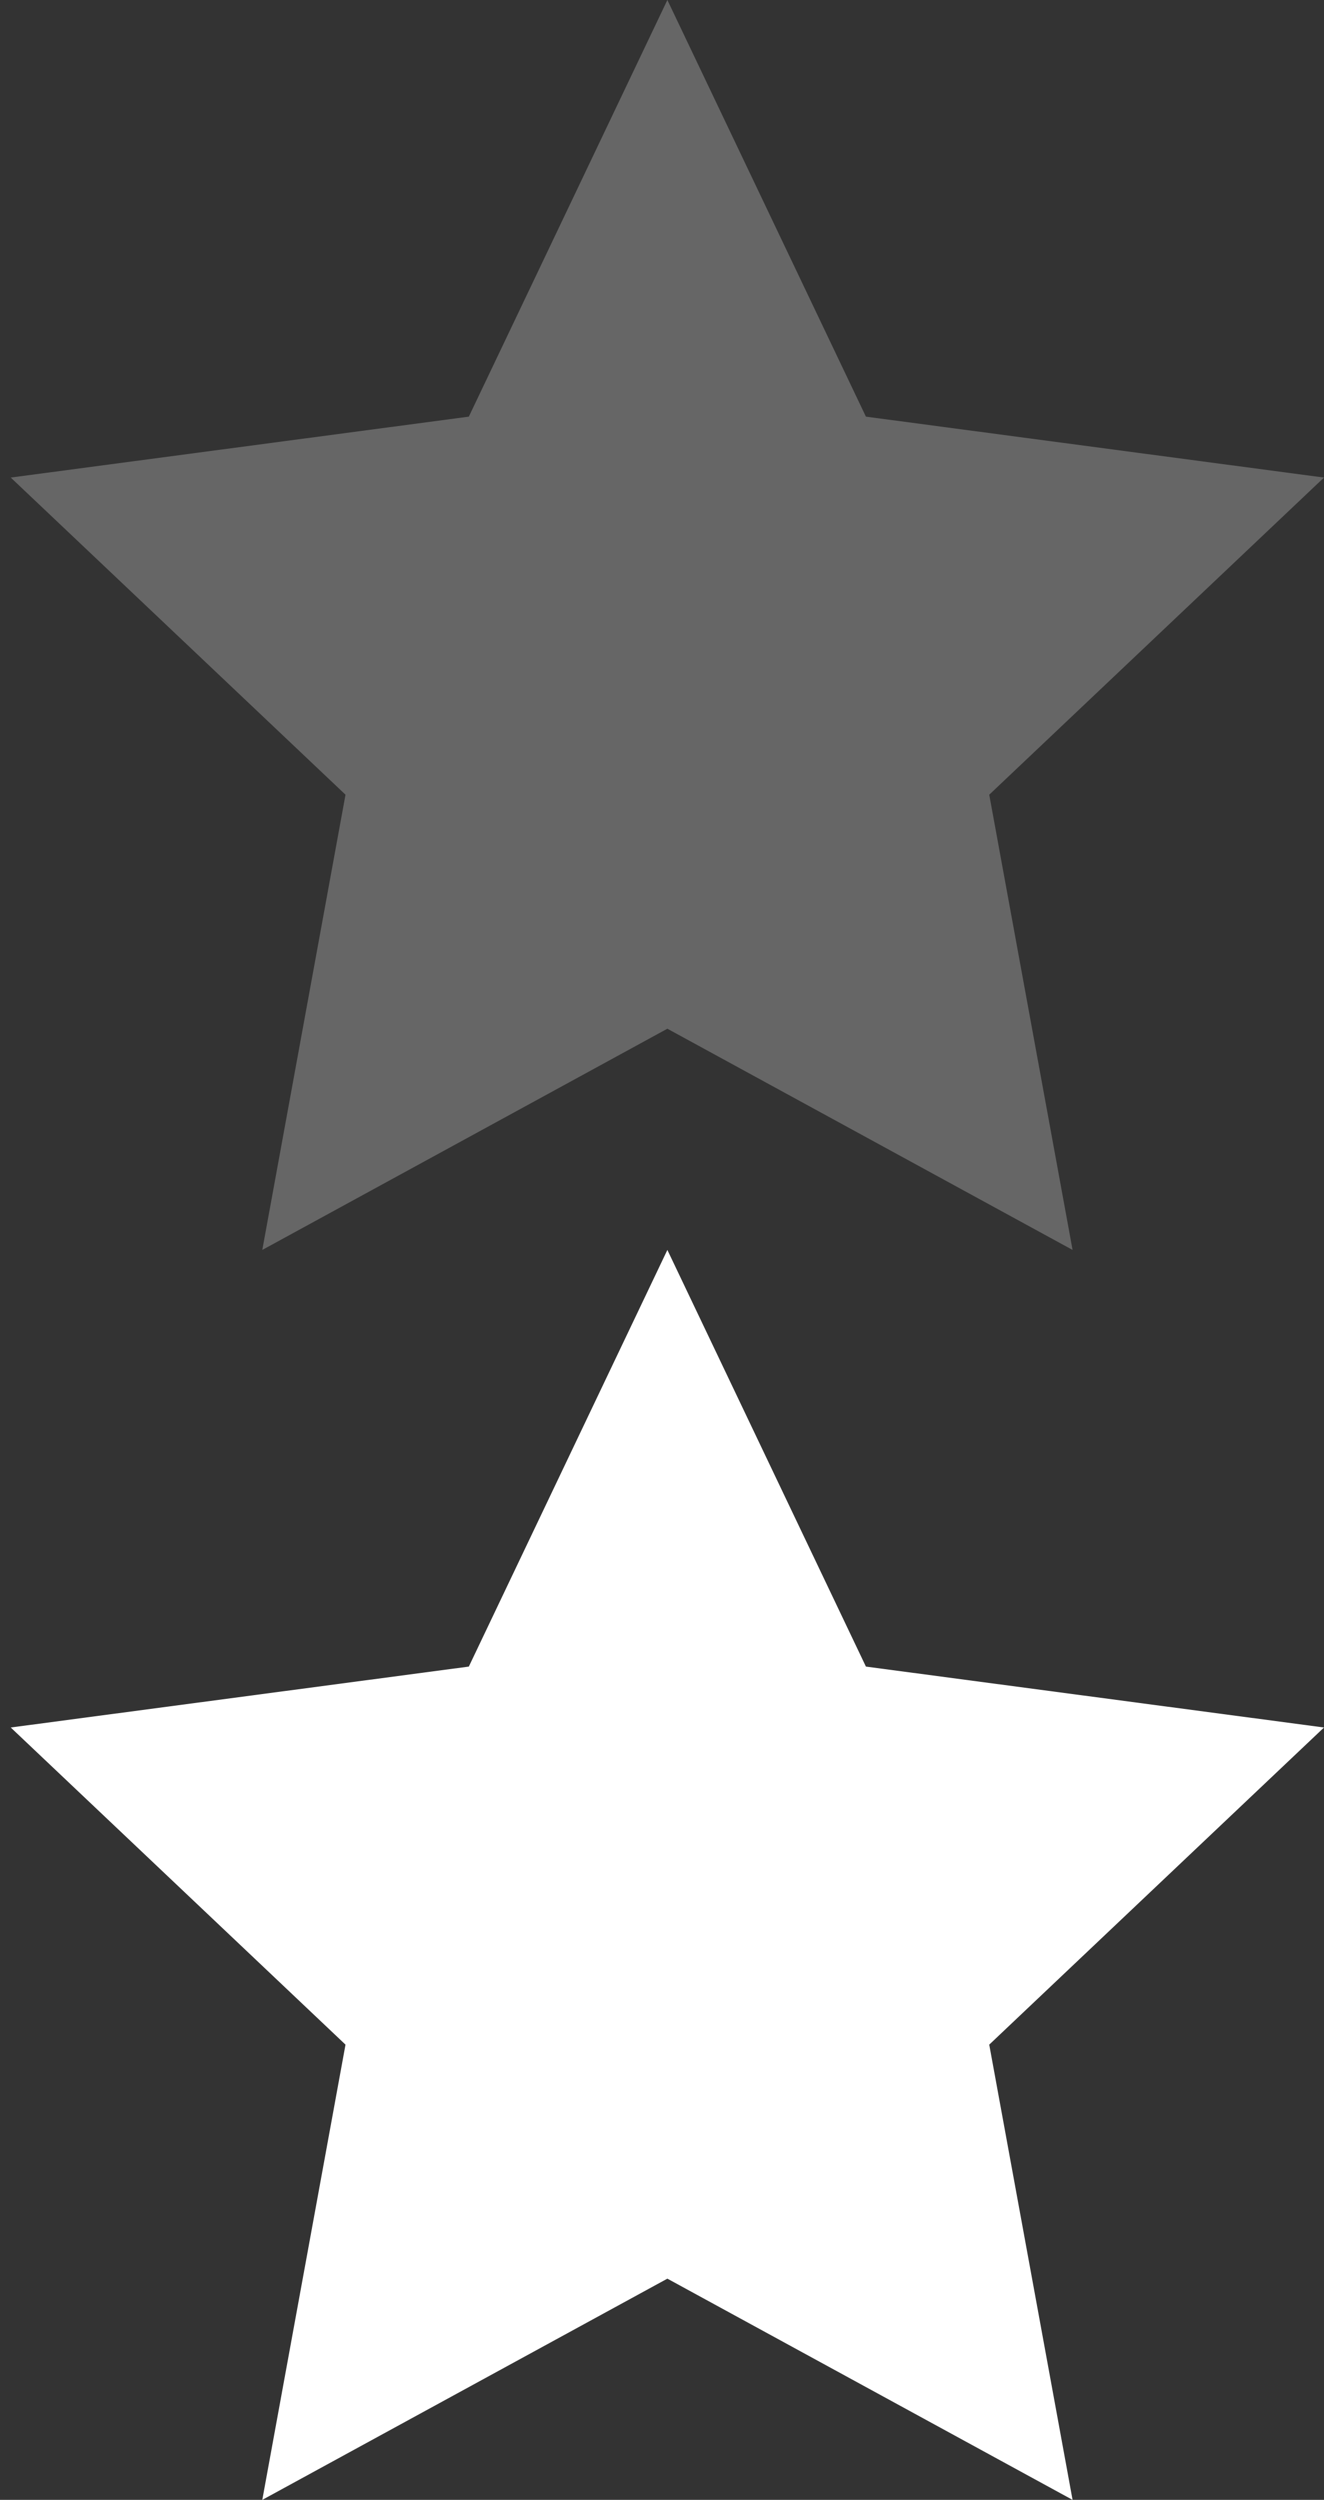 <?xml version="1.0" encoding="utf-8"?>
<!-- Generator: Adobe Illustrator 16.0.4, SVG Export Plug-In . SVG Version: 6.00 Build 0)  -->
<!DOCTYPE svg PUBLIC "-//W3C//DTD SVG 1.1//EN" "http://www.w3.org/Graphics/SVG/1.1/DTD/svg11.dtd">
<svg version="1.1" id="Layer_1" xmlns="http://www.w3.org/2000/svg" xmlns:xlink="http://www.w3.org/1999/xlink" x="0px" y="0px"
	 width="11.09px" height="20.928px" viewBox="0 0 11.09 20.928" enable-background="new 0 0 11.09 20.928" xml:space="preserve">
<rect x="0" y="0" width="11.09" height="20.928" fill="#333333" stroke="none"/>
<g>
	<path fill="#666666" d="M11.09,3.998L8.286,6.653l0.698,3.811L5.59,8.612l-3.393,1.852l0.697-3.811L0.09,3.998l3.837-0.51L5.59,0
		l1.663,3.488L11.09,3.998z"/>
</g>
<g>
	<path fill="#FFFFFF" d="M11.09,14.462l-2.804,2.655l0.698,3.811L5.59,19.076l-3.393,1.852l0.697-3.811L0.09,14.462l3.837-0.51
		l1.663-3.488l1.663,3.488L11.09,14.462z"/>
</g>
</svg>
